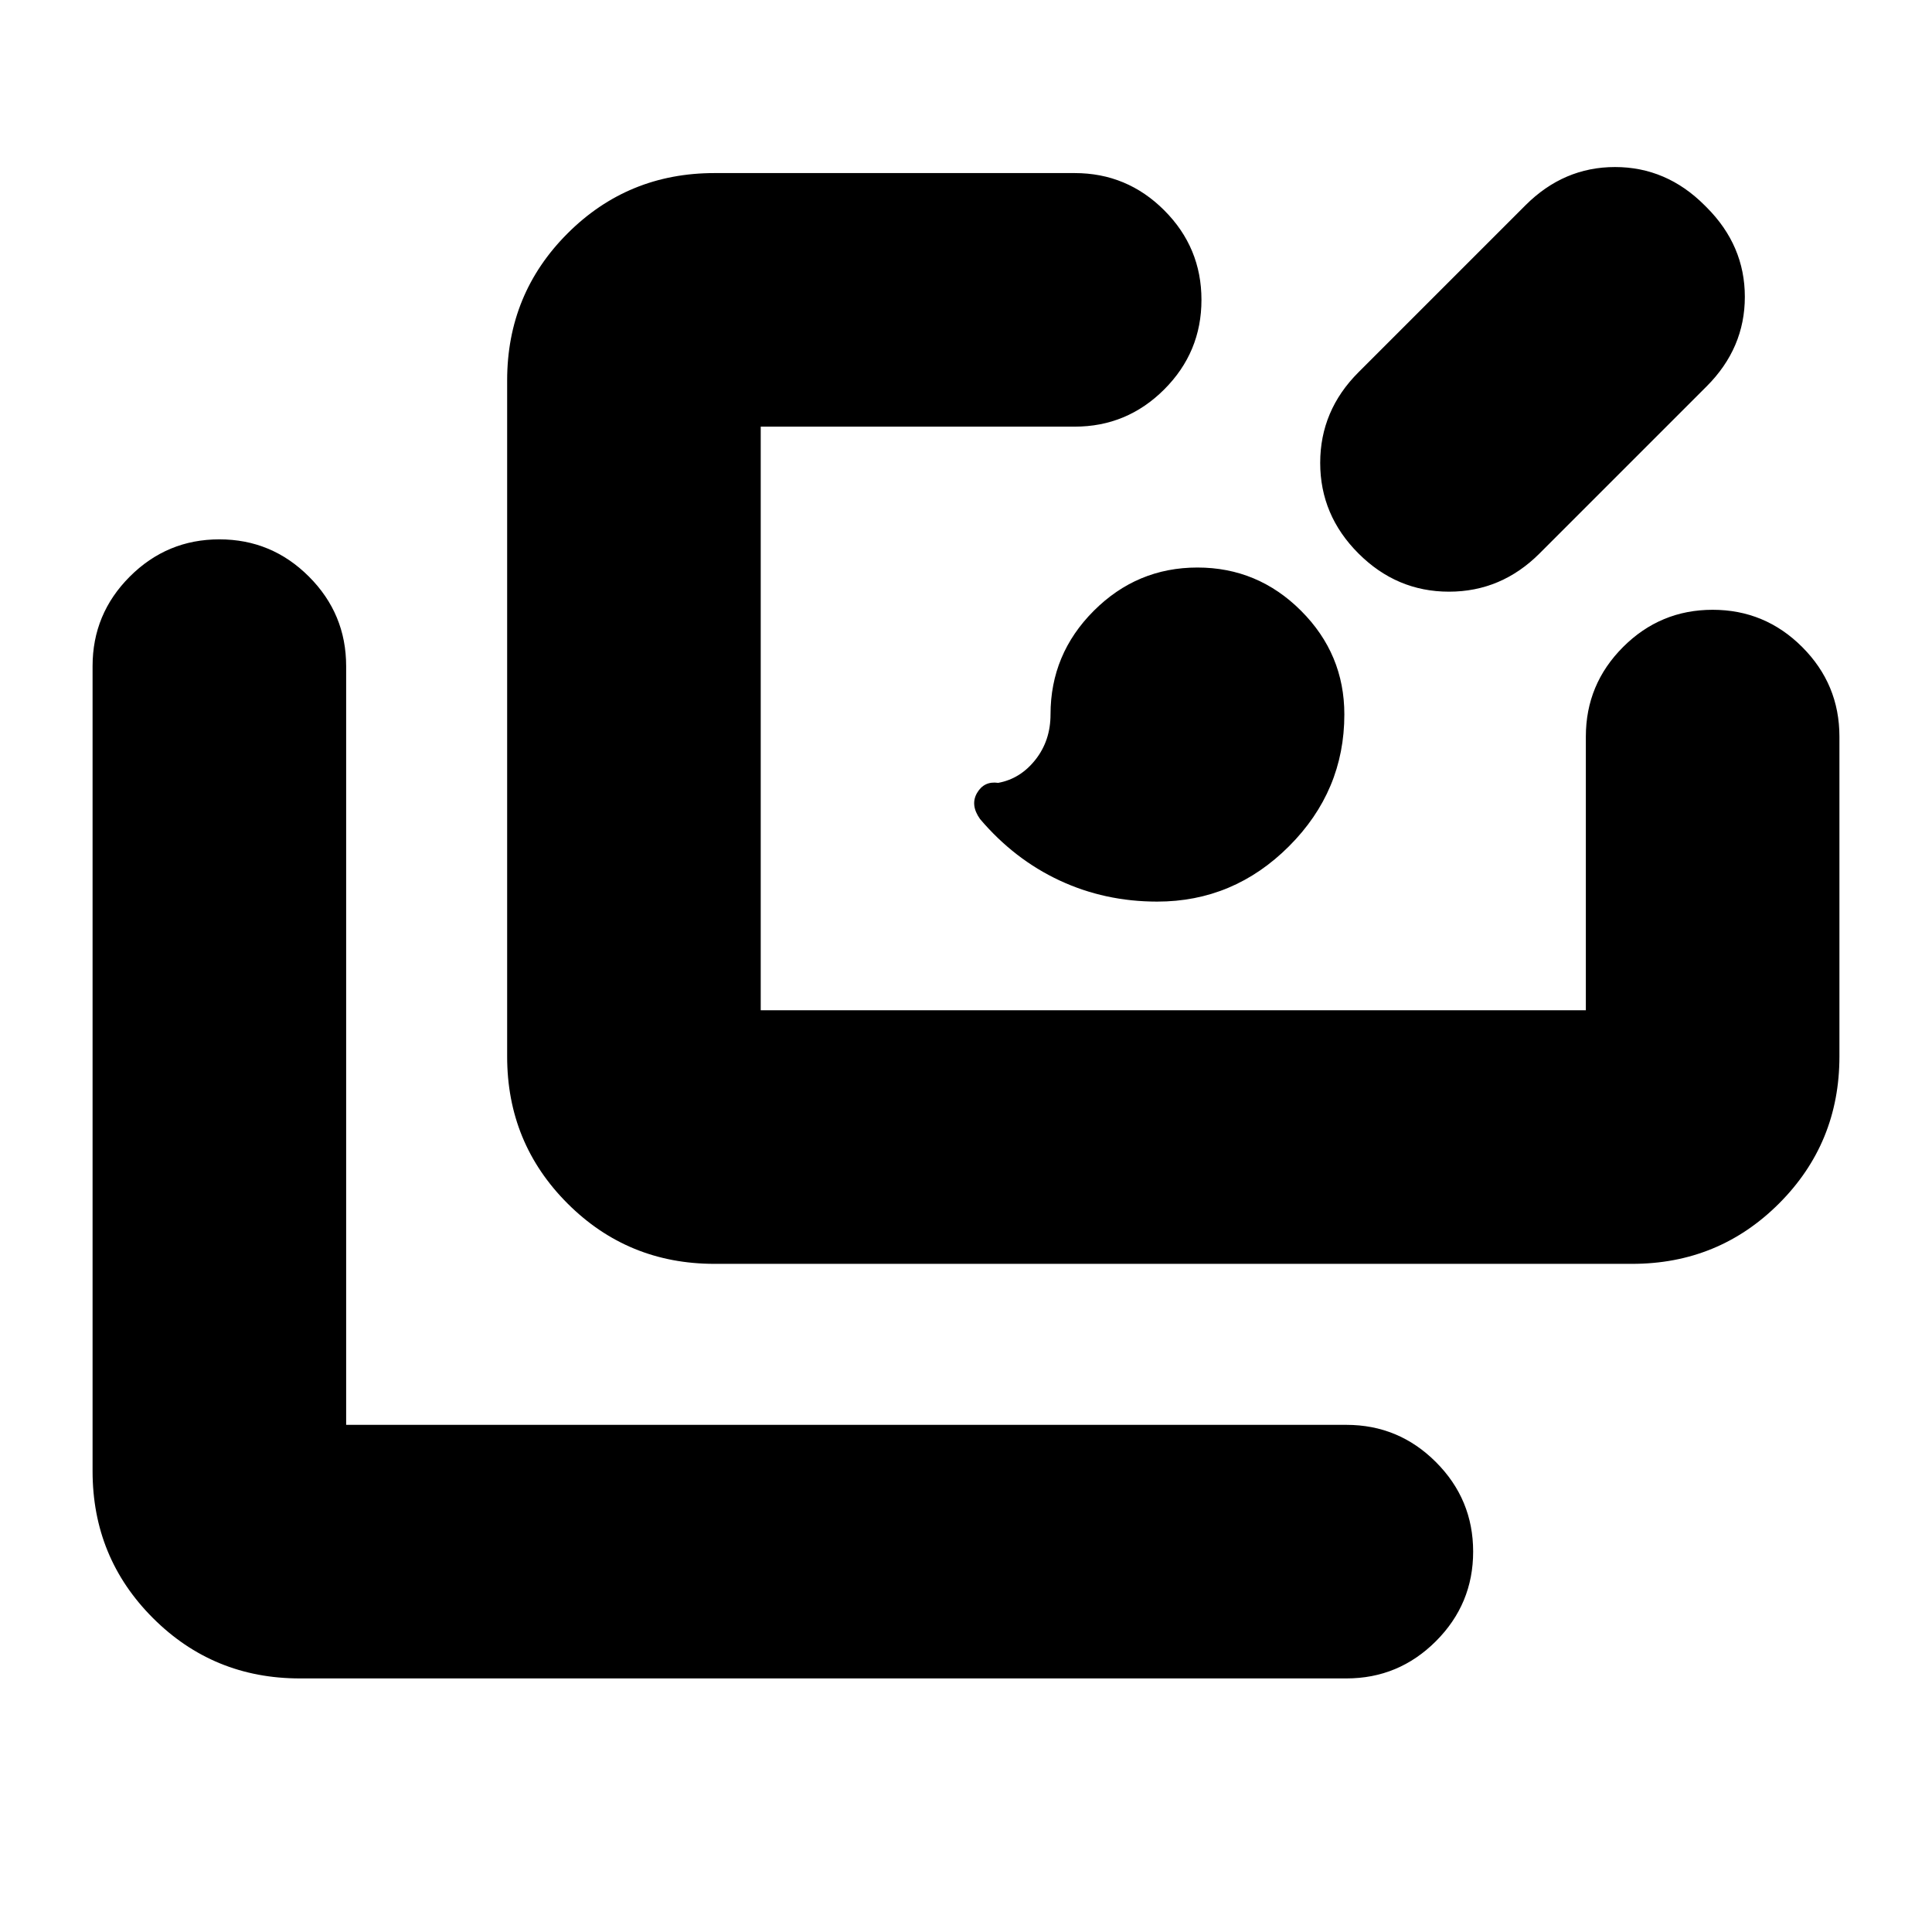 <svg xmlns="http://www.w3.org/2000/svg" height="24" viewBox="0 -960 960 960" width="24"><path d="M149-126q-43 0-73-30t-30-73v-400q0-26 18.5-44.5T109-692q26 0 44.5 18.5T172-629v377h497q26 0 44.5 18.5T732-189q0 26-18.5 44.5T669-126H149Zm206-206q-43 0-73-30t-30-73v-336q0-43 30-73t73-30h179q26 0 44.5 18.5T597-811q0 26-18.5 44.5T534-748H378v290h410v-136q0-26 18.5-44.5T851-657q26 0 44.5 18.5T914-594v159q0 43-30 73t-73 30H355Zm220-180q-26 0-48.5-10.5T487-553q-5-7-1.5-13t10.5-5q11-2 18.5-11.5T522-605q0-30 21.5-51.5T595-678q30 0 51.5 21.5T668-605q0 38-27.5 65.5T575-512Zm100-173q-19-19-19-45t19-45l83-83q19-19 44.5-19t44.5 19l1 1q19 19 19 44.5T848-768l-83 83q-19 19-45 19t-45-19Z"/></svg>